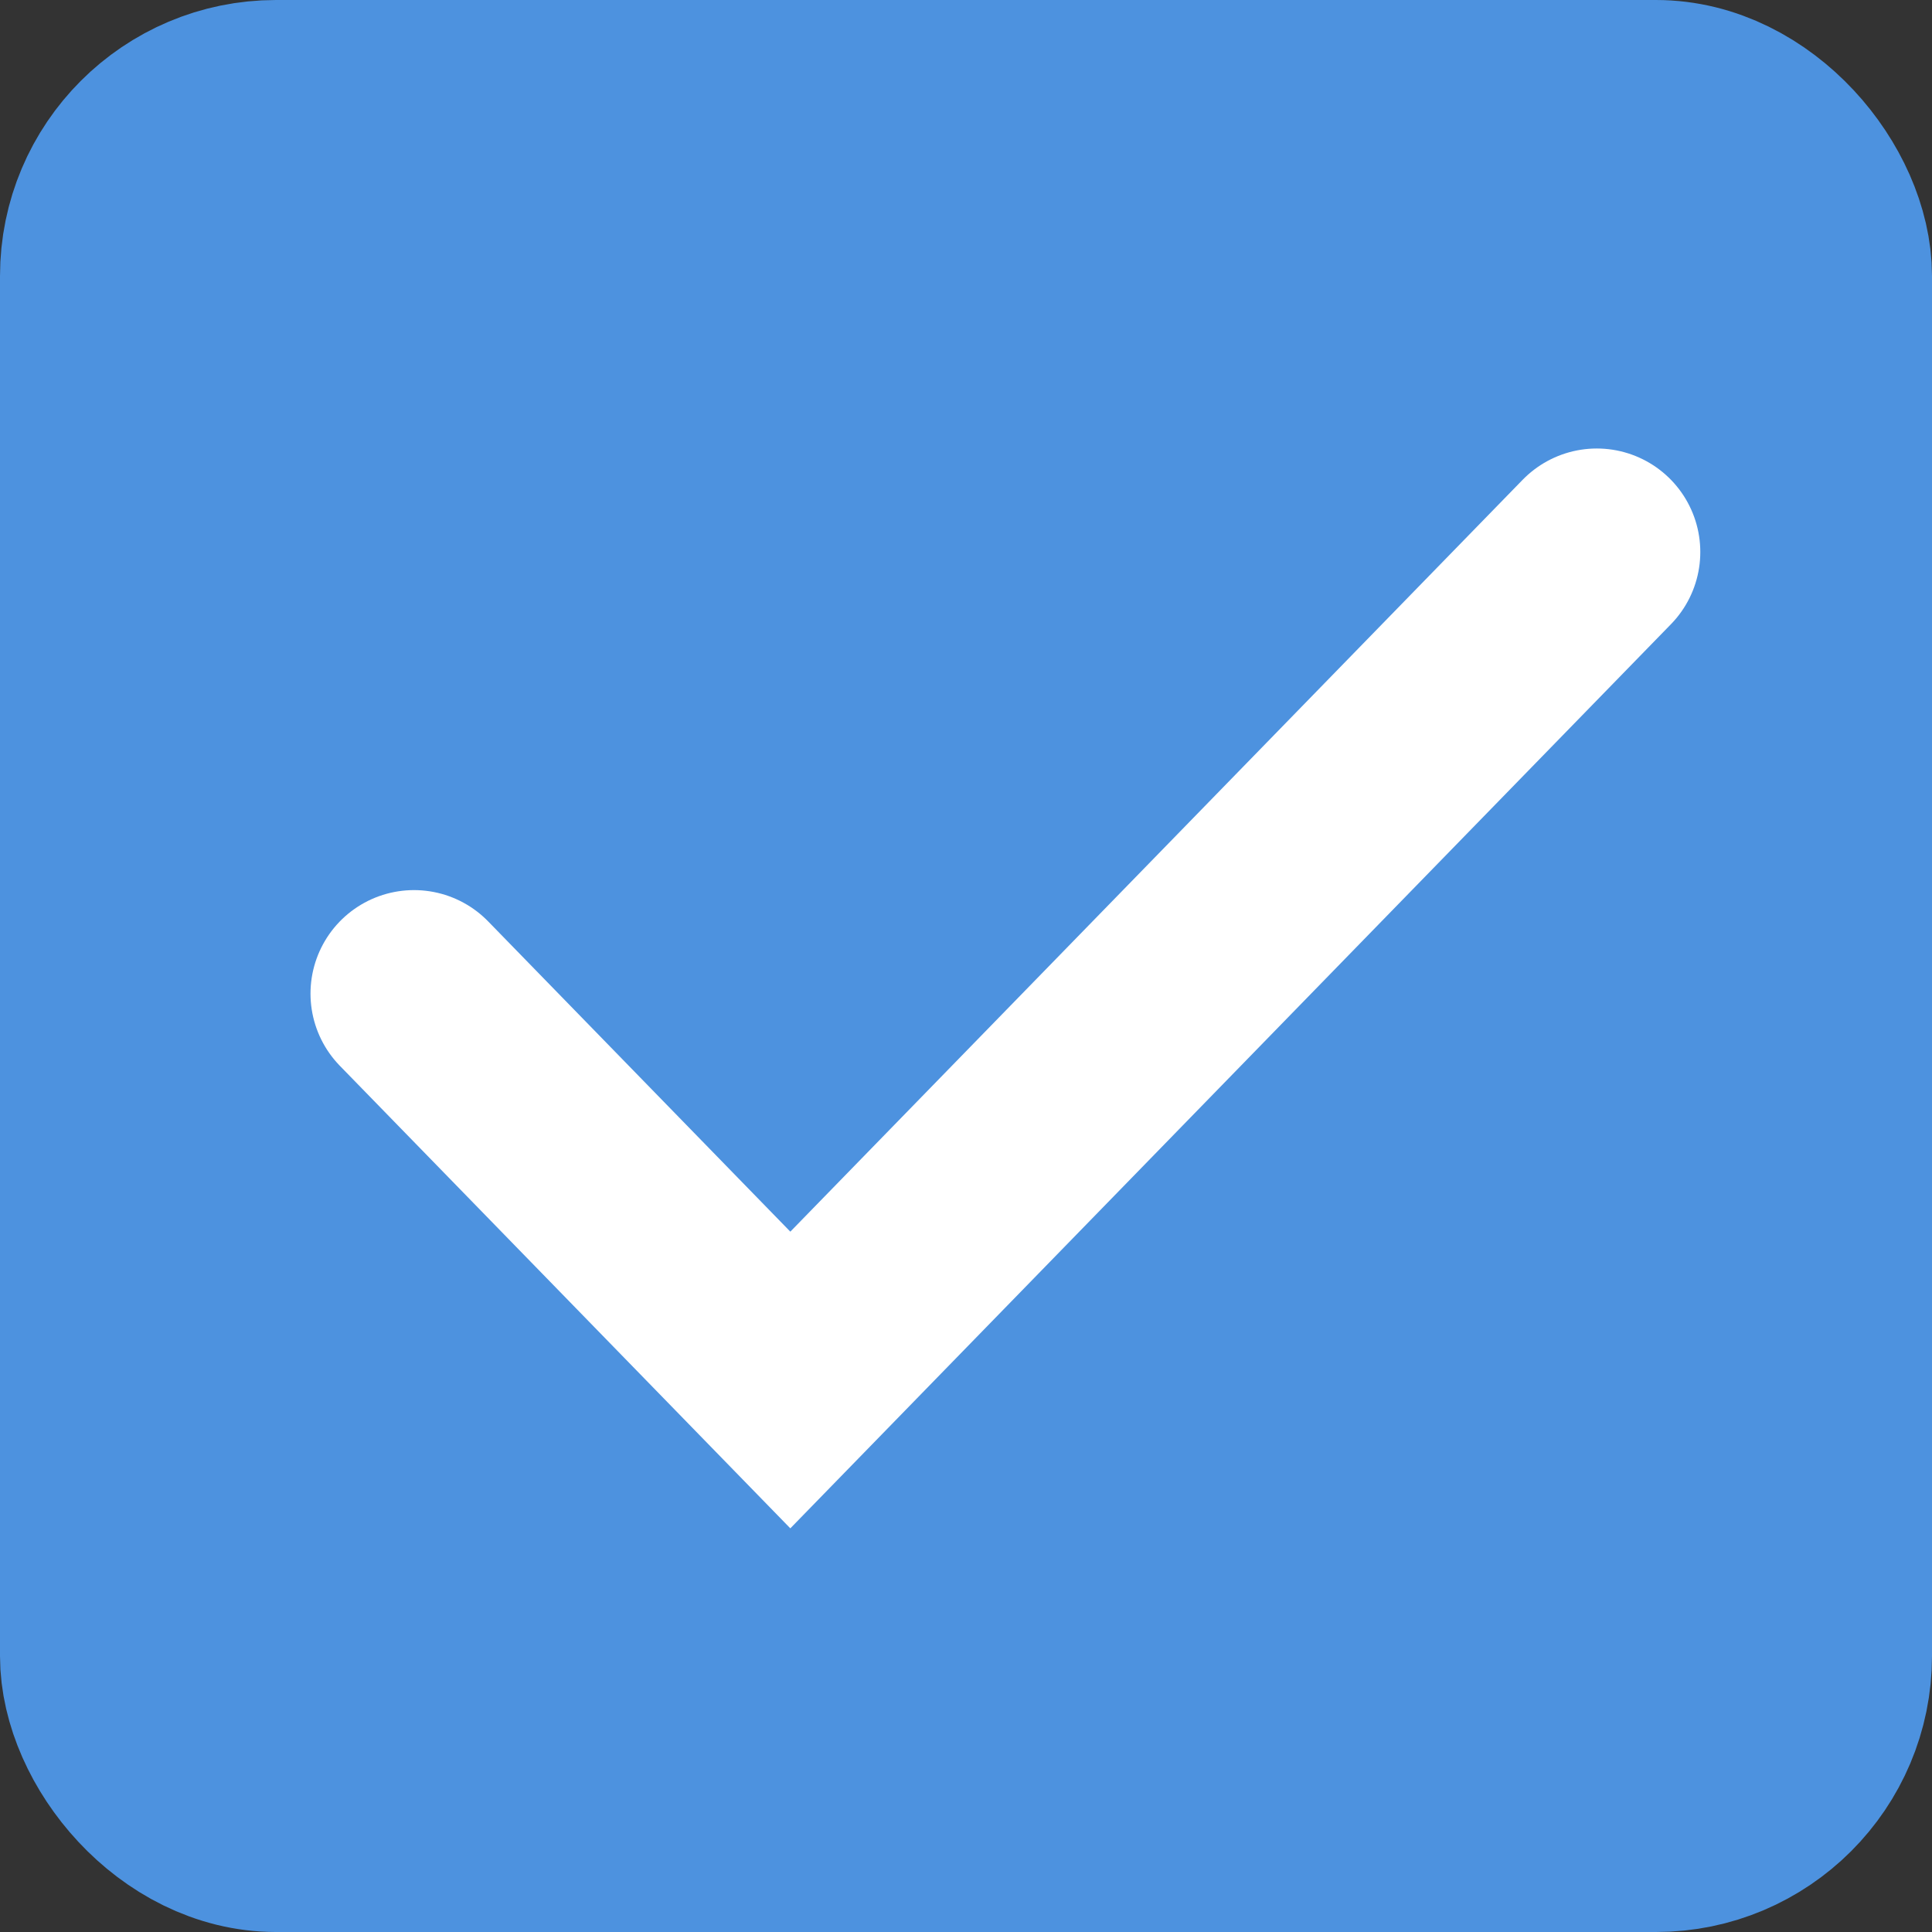 <svg width="14" height="14" viewBox="0 0 14 14" fill="none" xmlns="http://www.w3.org/2000/svg">
<rect x="0" y="0" width="14" height="14" fill="#333333" stroke="none"/>
<rect x="0.75" y="0.75" width="12.5" height="12.5" rx="1.25" fill="#4D92DF" stroke="#4D92DF" stroke-width="1.5"/>
<path d="M3 7.2L5.727 10L11.571 4" stroke="white" stroke-width="1.5" stroke-linecap="round"/>
</svg>
